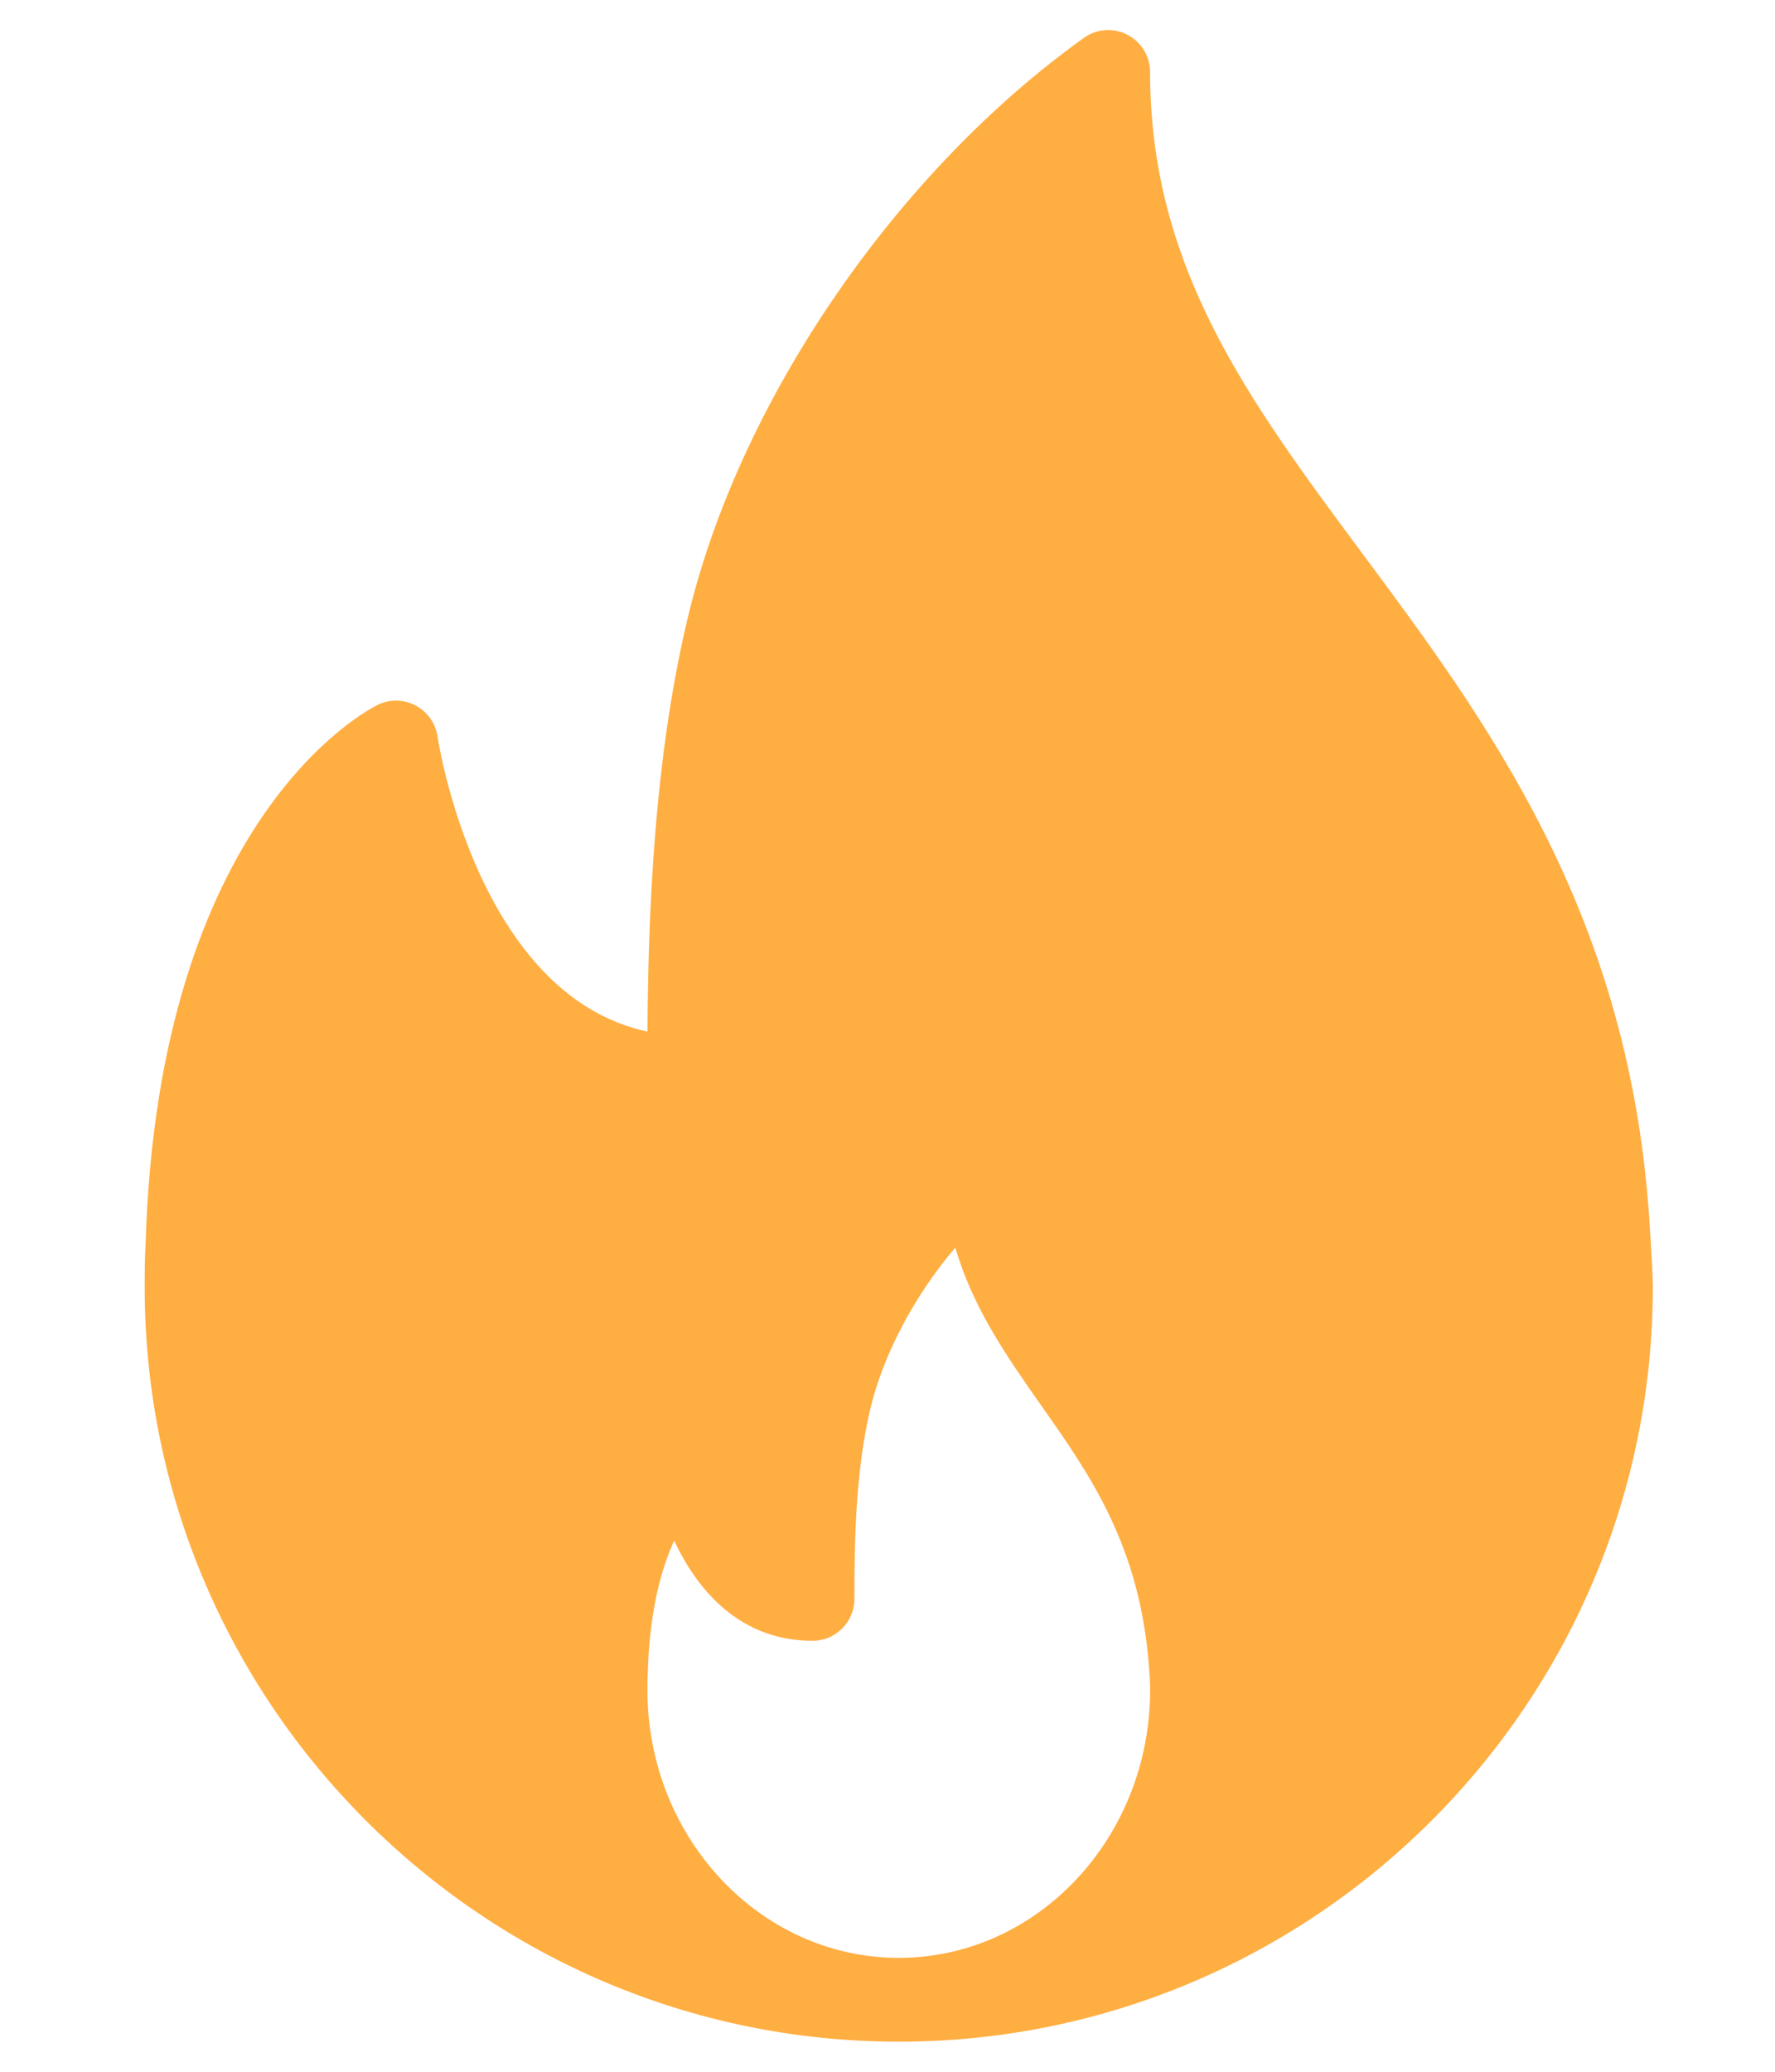 <svg width="30" height="35" viewBox="0 0 34 46" fill="none" xmlns="http://www.w3.org/2000/svg">
<path d="M33.904 26.819C33.393 20.157 30.291 15.982 27.555 12.299C25.022 8.888 22.833 5.943 22.833 1.599C22.833 1.25 22.638 0.931 22.328 0.771C22.017 0.61 21.644 0.637 21.361 0.842C17.252 3.782 13.823 8.738 12.625 13.467C11.794 16.759 11.684 20.46 11.668 22.905C7.874 22.094 7.014 16.418 7.005 16.356C6.962 16.061 6.782 15.805 6.52 15.665C6.256 15.527 5.945 15.517 5.677 15.65C5.478 15.746 0.793 18.127 0.52 27.633C0.501 27.949 0.5 28.266 0.5 28.583C0.5 37.818 8.014 45.332 17.25 45.332C17.263 45.333 17.276 45.335 17.287 45.332C17.291 45.332 17.294 45.332 17.299 45.332C26.512 45.306 34 37.802 34 28.583C34 28.119 33.904 26.819 33.904 26.819ZM17.25 43.471C14.171 43.471 11.667 40.803 11.667 37.524C11.667 37.412 11.666 37.299 11.674 37.161C11.711 35.778 11.974 34.834 12.262 34.206C12.802 35.366 13.767 36.431 15.334 36.431C15.849 36.431 16.265 36.015 16.265 35.501C16.265 34.176 16.292 32.648 16.622 31.268C16.916 30.045 17.617 28.744 18.506 27.701C18.901 29.055 19.672 30.151 20.424 31.22C21.501 32.75 22.614 34.332 22.81 37.03C22.822 37.19 22.834 37.351 22.834 37.524C22.833 40.803 20.329 43.471 17.25 43.471Z" fill="#FFAE42"/>
</svg>
